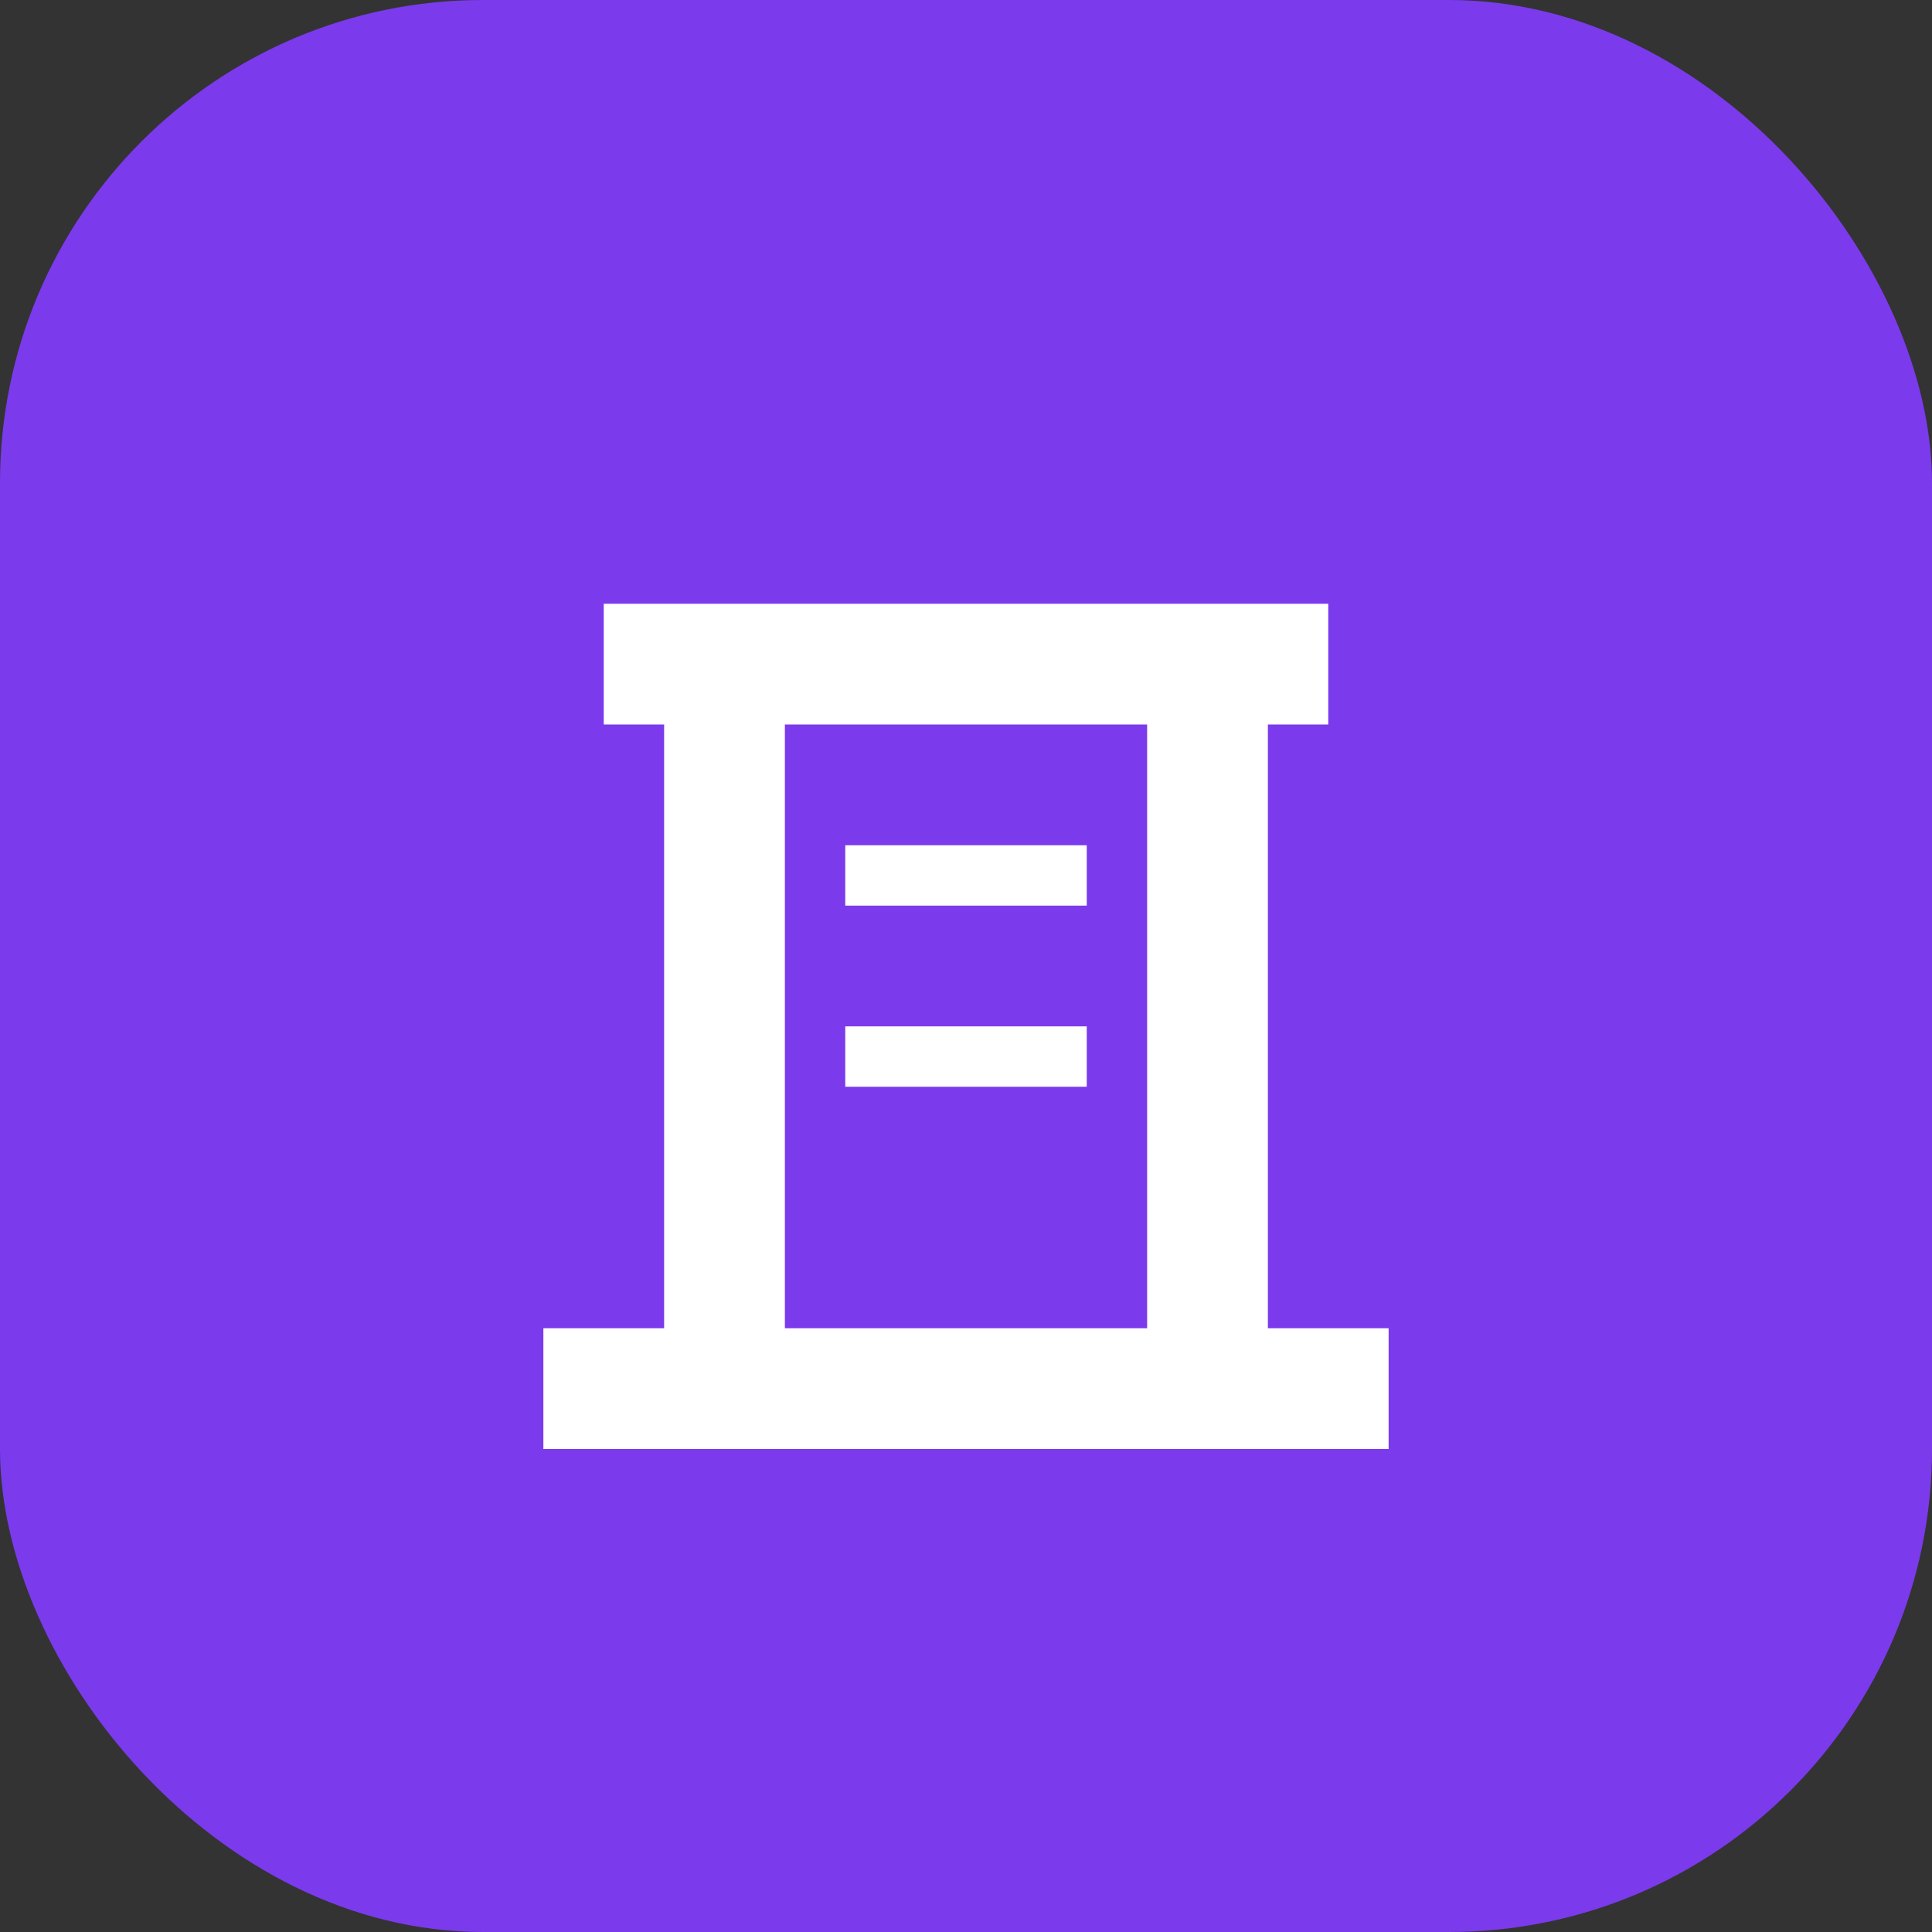 <svg width="32" height="32" viewBox="0 0 32 32" fill="none" xmlns="http://www.w3.org/2000/svg">
  <rect x="0" y="0" width="32" height="32" fill="#333333" stroke="none"/>
  <rect width="32" height="32" rx="8" fill="#7C3AED" />
  <path d="M10 10H22V12H21V22H23V24H9V22H11V12H10V10ZM13 12V22H19V12H13ZM14 14H18V15H14V14ZM14 17H18V18H14V17Z" fill="white" />
</svg> 